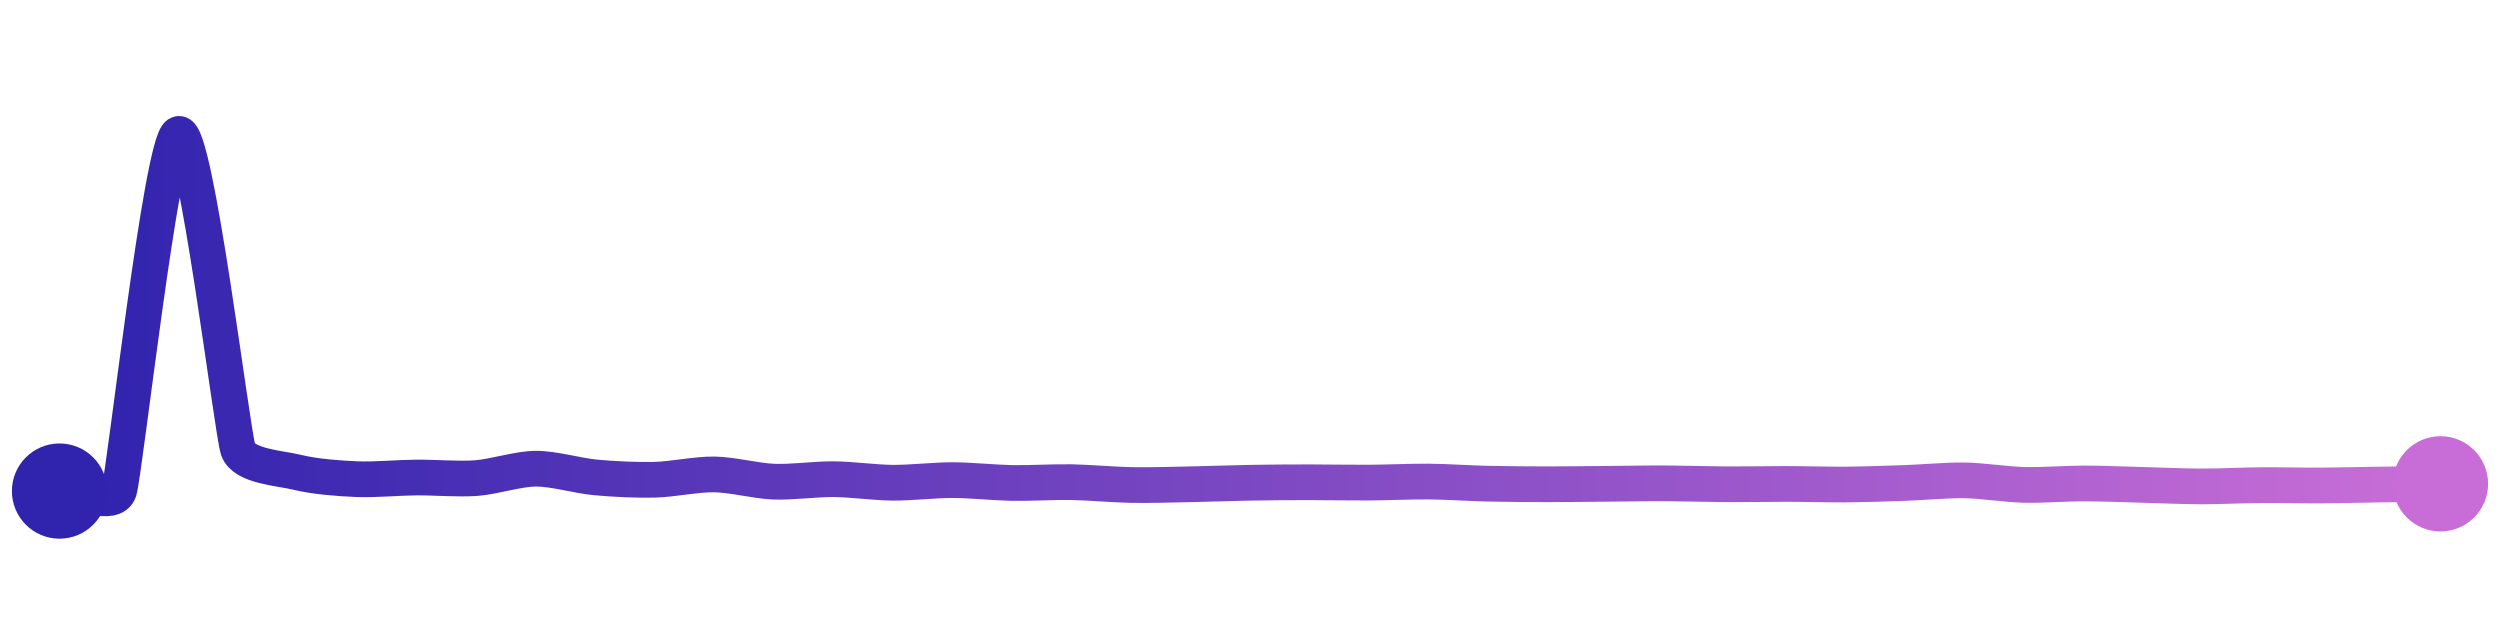 <svg width="200" height="50" viewBox="0 0 210 50" xmlns="http://www.w3.org/2000/svg">
    <defs>
        <linearGradient x1="0%" y1="0%" x2="100%" y2="0%" id="a">
            <stop stop-color="#3023AE" offset="0%"/>
            <stop stop-color="#C86DD7" offset="100%"/>
        </linearGradient>
    </defs>
    <path stroke="url(#a)"
          stroke-width="3"
          stroke-linejoin="round"
          stroke-linecap="round"
          d="M5 40 C 6.5 39.99, 9.53 41.4, 10 39.98 S 13.58 10.49, 15 10 S 19.5 35.09, 20 36.51 S 23.54 38.07, 25 38.43 S 28.5 38.94, 30 39 S 33.5 38.87, 35 38.86 S 38.5 39.02, 40 38.91 S 43.5 38.13, 45 38.12 S 48.51 38.71, 50 38.85 S 53.5 39.09, 55 39.05 S 58.5 38.58, 60 38.6 S 63.5 39.15, 65 39.21 S 68.5 38.99, 70 39 S 73.5 39.29, 75 39.3 S 78.5 39.08, 80 39.08 S 83.5 39.29, 85 39.32 S 88.5 39.22, 90 39.25 S 93.5 39.46, 95 39.49 S 98.5 39.46, 100 39.43 S 103.5 39.33, 105 39.3 S 108.5 39.26, 110 39.26 S 113.5 39.3, 115 39.29 S 118.5 39.19, 120 39.2 S 123.5 39.35, 125 39.38 S 128.5 39.43, 130 39.43 S 133.5 39.4, 135 39.39 S 138.5 39.34, 140 39.35 S 143.5 39.42, 145 39.43 S 148.5 39.4, 150 39.4 S 153.5 39.46, 155 39.45 S 158.5 39.37, 160 39.32 S 163.5 39.08, 165 39.1 S 168.5 39.44, 170 39.48 S 173.5 39.36, 175 39.36 S 178.5 39.44, 180 39.48 S 183.5 39.61, 185 39.61 S 188.5 39.51, 190 39.5 S 193.5 39.54, 195 39.53 S 198.5 39.47, 200 39.45 S 203.5 39.41, 205 39.39"
          fill="none"/>
    <circle r="4" cx="5" cy="40" fill="#3023AE"/>
    <circle r="4" cx="205" cy="39.39" fill="#C86DD7"/>      
</svg>